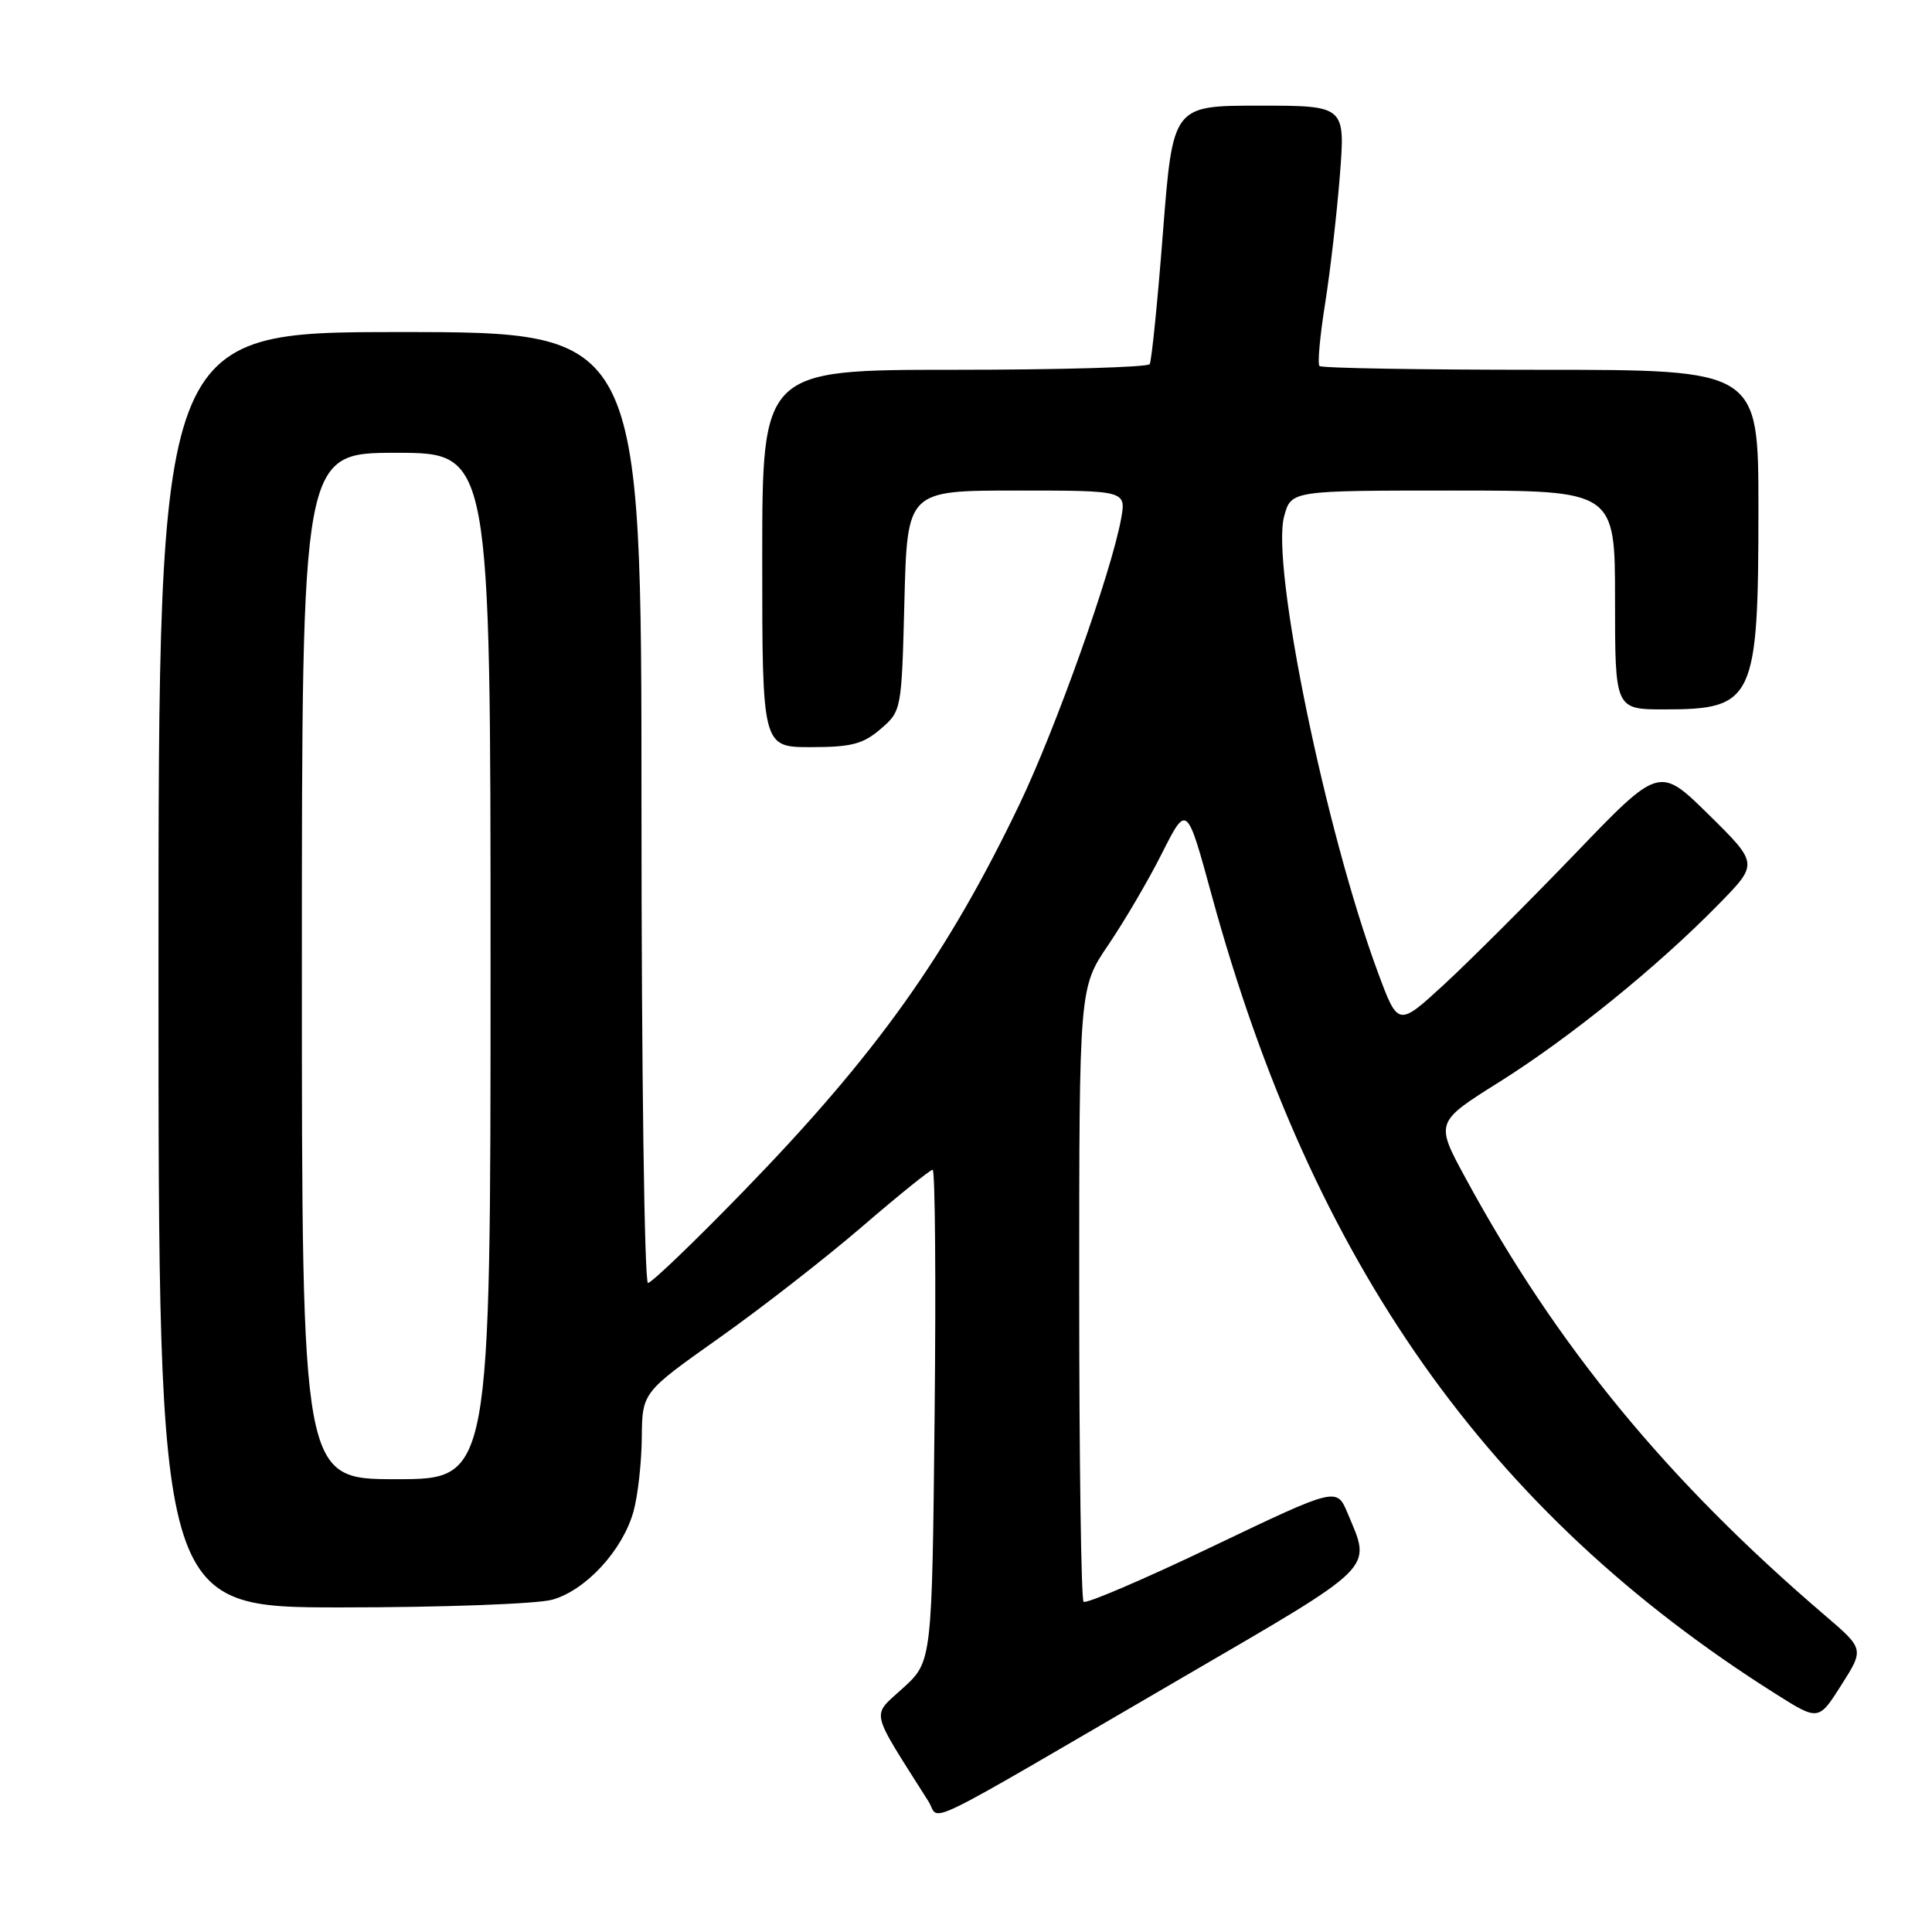 <?xml version="1.0" encoding="UTF-8" standalone="no"?>
<!DOCTYPE svg PUBLIC "-//W3C//DTD SVG 1.1//EN" "http://www.w3.org/Graphics/SVG/1.1/DTD/svg11.dtd" >
<svg xmlns="http://www.w3.org/2000/svg" xmlns:xlink="http://www.w3.org/1999/xlink" version="1.1" viewBox="0 0 256 256">
 <g >
 <path fill="currentColor"
d=" M 156.38 222.46 C 182.70 207.13 181.73 208.09 178.57 200.52 C 177.12 197.05 177.12 197.05 160.64 204.93 C 151.57 209.27 143.89 212.56 143.58 212.24 C 143.26 211.93 143.00 193.49 143.00 171.28 C 143.00 130.89 143.00 130.89 146.86 125.20 C 148.99 122.06 152.20 116.59 153.99 113.02 C 157.26 106.55 157.26 106.55 160.56 118.64 C 173.89 167.40 197.18 200.39 235.24 224.42 C 240.97 228.04 240.97 228.04 243.99 223.27 C 247.02 218.50 247.02 218.50 241.76 214.00 C 220.87 196.13 206.24 178.31 194.19 156.10 C 190.17 148.70 190.17 148.70 198.68 143.36 C 208.04 137.48 219.66 128.07 227.75 119.80 C 233.00 114.44 233.00 114.44 226.44 107.97 C 219.87 101.50 219.87 101.50 208.69 113.14 C 202.53 119.54 194.74 127.32 191.38 130.42 C 185.25 136.06 185.25 136.06 182.57 128.82 C 175.63 110.09 168.38 74.82 170.16 68.39 C 171.09 65.00 171.09 65.00 192.55 65.00 C 214.00 65.00 214.00 65.00 214.00 79.50 C 214.00 94.00 214.00 94.00 220.57 94.00 C 232.42 94.00 233.00 92.75 233.00 67.35 C 233.00 49.00 233.00 49.00 204.17 49.00 C 188.31 49.00 175.11 48.78 174.84 48.50 C 174.56 48.23 174.90 44.52 175.58 40.25 C 176.26 35.98 177.14 28.32 177.54 23.24 C 178.26 14.00 178.26 14.00 166.83 14.00 C 155.41 14.00 155.41 14.00 154.10 30.75 C 153.39 39.96 152.59 47.84 152.34 48.25 C 152.09 48.66 140.43 49.00 126.44 49.00 C 101.00 49.00 101.00 49.00 101.00 74.00 C 101.00 99.00 101.00 99.00 107.44 99.00 C 112.80 99.00 114.36 98.60 116.68 96.60 C 119.46 94.21 119.47 94.14 119.84 79.60 C 120.22 65.00 120.22 65.00 134.72 65.00 C 149.22 65.00 149.22 65.00 148.55 68.75 C 147.27 75.80 139.91 96.49 135.12 106.50 C 125.53 126.52 116.15 139.68 98.61 157.75 C 92.07 164.49 86.33 170.00 85.86 170.00 C 85.39 170.00 85.00 141.65 85.00 107.00 C 85.00 44.00 85.00 44.00 53.00 44.00 C 21.00 44.00 21.00 44.00 21.00 128.50 C 21.00 213.00 21.00 213.00 45.25 212.99 C 58.63 212.99 71.14 212.53 73.17 211.97 C 77.62 210.73 82.51 205.42 83.94 200.28 C 84.52 198.20 85.01 193.80 85.04 190.50 C 85.10 184.50 85.10 184.50 95.30 177.28 C 100.91 173.31 109.43 166.67 114.24 162.53 C 119.05 158.39 123.25 155.00 123.58 155.00 C 123.91 155.00 124.03 169.66 123.84 187.58 C 123.50 220.16 123.50 220.16 119.66 223.67 C 115.43 227.55 115.13 226.20 123.03 238.70 C 124.67 241.30 120.79 243.19 156.38 222.46 Z  M 40.00 128.00 C 40.00 60.00 40.00 60.00 52.50 60.00 C 65.00 60.00 65.00 60.00 65.00 128.00 C 65.00 196.00 65.00 196.00 52.50 196.00 C 40.00 196.00 40.00 196.00 40.00 128.00 Z "/>
</g>
</svg>